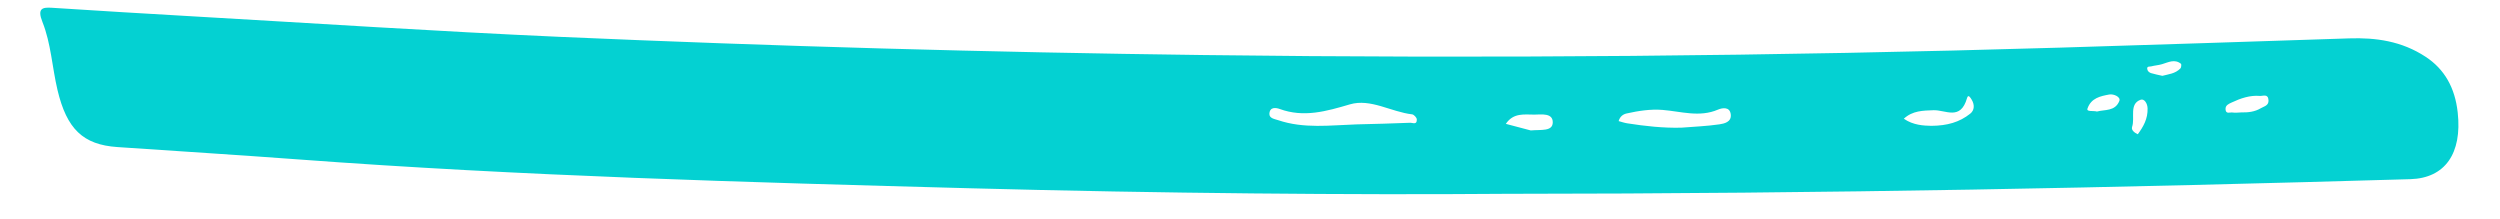<svg width="57" height="5" viewBox="0 0 57 5" fill="none" xmlns="http://www.w3.org/2000/svg">
<path d="M34.313 4.419C30.83 4.447 26.484 4.409 22.139 4.293C17.022 4.156 11.905 4.015 6.793 3.634C5.421 3.532 4.049 3.447 2.677 3.353C1.893 3.3 1.521 2.941 1.31 2.048C1.189 1.535 1.163 0.99 0.968 0.502C0.843 0.189 0.968 0.164 1.179 0.177C2.242 0.245 3.306 0.311 4.37 0.371C7.167 0.531 9.963 0.716 12.761 0.84C17.653 1.055 22.547 1.193 27.442 1.255C33.953 1.338 40.462 1.28 46.968 1.086C49.166 1.02 51.363 0.947 53.56 0.875C54.168 0.855 54.758 0.935 55.306 1.296C55.732 1.576 55.974 1.996 56.036 2.566C56.139 3.501 55.745 4.062 54.956 4.085C48.364 4.277 41.771 4.416 34.313 4.419ZM30.927 2.836C31.337 2.825 31.747 2.817 32.157 2.799C32.207 2.797 32.309 2.855 32.303 2.721C32.301 2.68 32.237 2.612 32.197 2.607C31.72 2.553 31.25 2.241 30.779 2.379C30.242 2.537 29.728 2.686 29.178 2.485C29.101 2.457 28.952 2.428 28.942 2.592C28.936 2.699 29.064 2.714 29.142 2.74C29.731 2.939 30.331 2.855 30.927 2.836ZM38.333 2.911C38.623 2.888 38.914 2.877 39.202 2.835C39.308 2.819 39.479 2.785 39.462 2.613C39.443 2.422 39.261 2.461 39.171 2.499C38.748 2.681 38.327 2.54 37.906 2.506C37.63 2.484 37.359 2.527 37.091 2.586C37.009 2.603 36.935 2.654 36.905 2.761C36.971 2.779 37.037 2.802 37.103 2.812C37.511 2.876 37.921 2.921 38.333 2.911ZM44.035 2.869C44.397 2.866 44.676 2.787 44.922 2.591C45.02 2.513 45.024 2.386 44.952 2.269C44.927 2.229 44.876 2.139 44.849 2.235C44.699 2.76 44.359 2.502 44.081 2.513C43.847 2.522 43.607 2.521 43.407 2.707C43.624 2.857 43.862 2.865 44.035 2.869ZM34.901 2.974C35.136 2.952 35.401 3.002 35.403 2.79C35.405 2.569 35.141 2.612 34.983 2.613C34.754 2.613 34.506 2.567 34.333 2.824C34.545 2.88 34.756 2.936 34.901 2.974ZM51.101 2.563C51.256 2.566 51.407 2.551 51.548 2.467C51.621 2.423 51.73 2.409 51.722 2.284C51.712 2.129 51.595 2.193 51.524 2.187C51.298 2.168 51.086 2.241 50.88 2.338C50.818 2.367 50.738 2.398 50.742 2.49C50.748 2.609 50.842 2.557 50.898 2.565C50.965 2.575 51.033 2.565 51.101 2.563ZM48.742 3.061C48.865 2.893 48.972 2.712 48.965 2.471C48.962 2.355 48.888 2.245 48.807 2.274C48.538 2.369 48.683 2.686 48.612 2.892C48.587 2.967 48.668 3.028 48.742 3.061ZM47.811 2.543C47.986 2.494 48.224 2.544 48.321 2.302C48.358 2.209 48.191 2.136 48.089 2.155C47.893 2.192 47.676 2.233 47.594 2.477C47.569 2.554 47.724 2.519 47.811 2.543ZM49.302 1.729C49.44 1.691 49.595 1.683 49.715 1.558C49.733 1.54 49.739 1.463 49.727 1.455C49.581 1.338 49.438 1.421 49.292 1.464C49.211 1.488 49.126 1.492 49.044 1.514C49.008 1.523 48.929 1.502 48.965 1.601C48.976 1.631 49.014 1.658 49.043 1.667C49.124 1.692 49.207 1.707 49.302 1.729Z" fill="#04D1D2"/>
</svg>
